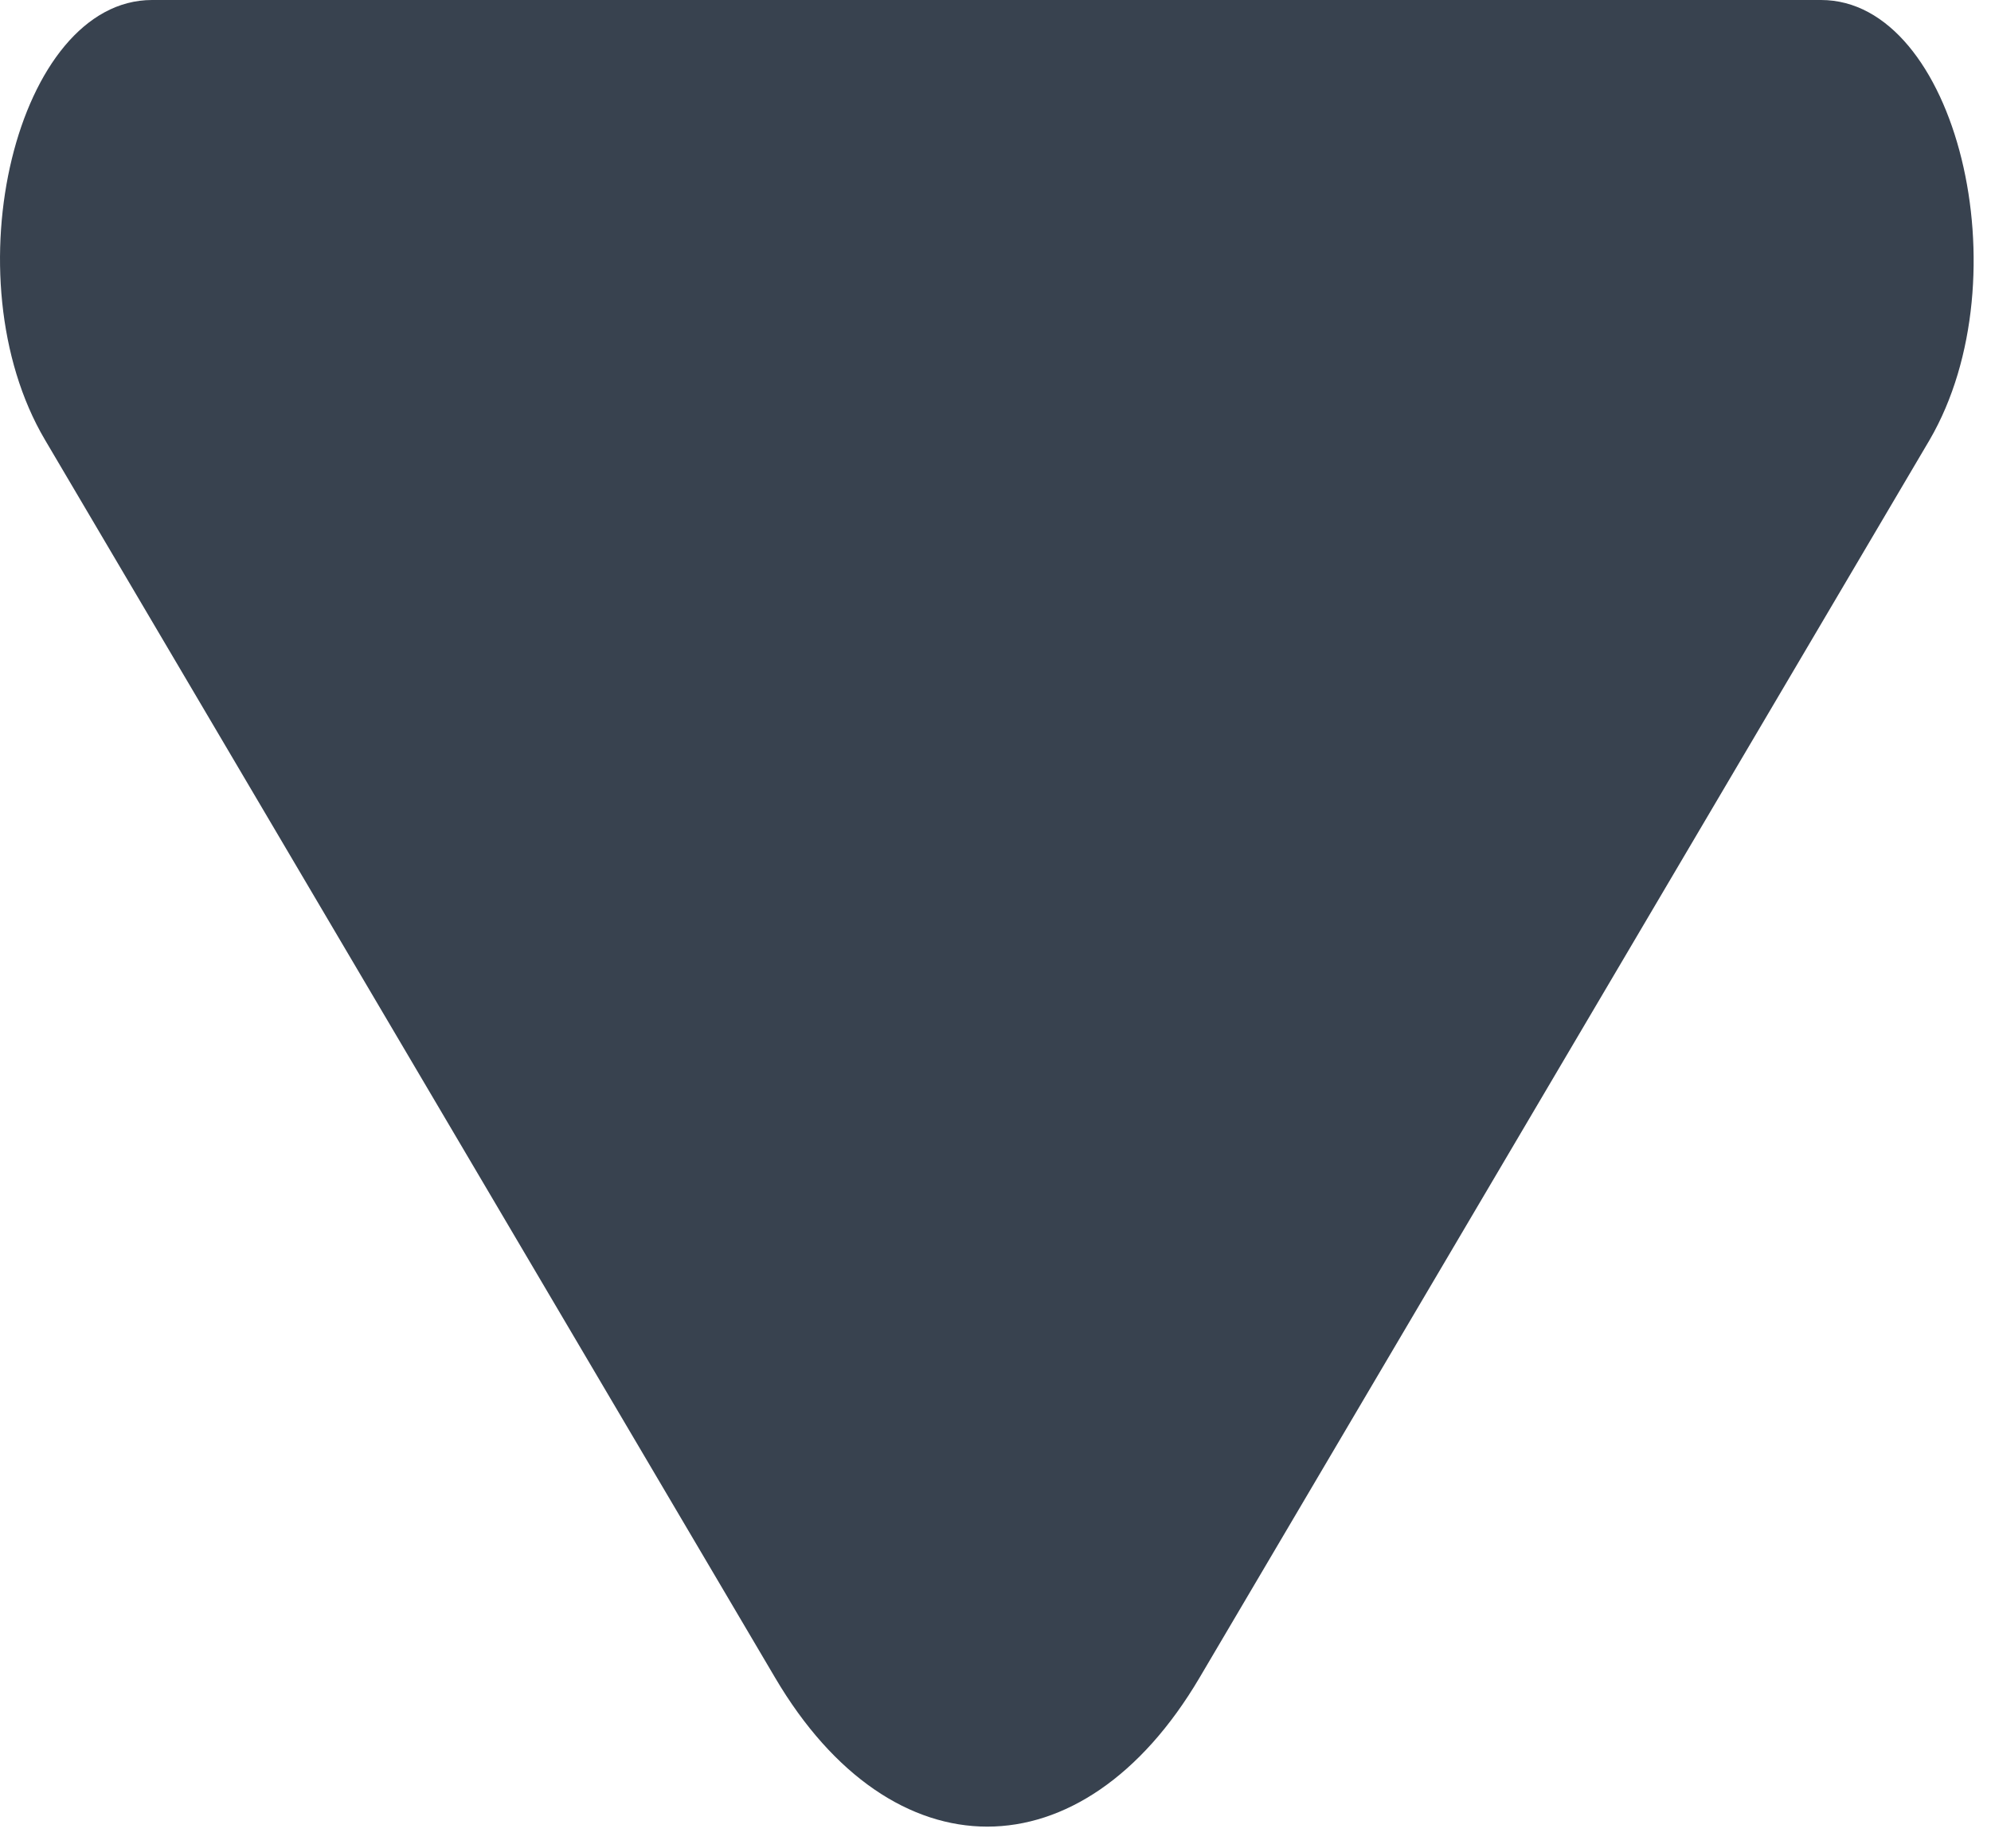 <svg width="14" height="13" viewBox="0 0 14 13" fill="none" xmlns="http://www.w3.org/2000/svg">
<path d="M12.805 0H6.63H1.069C0.118 0 -0.358 1.95 0.316 3.093L5.451 11.801C6.273 13.196 7.611 13.196 8.434 11.801L10.387 8.489L13.569 3.093C14.233 1.95 13.757 0 12.805 0Z" fill="#38424F"/>
</svg>
